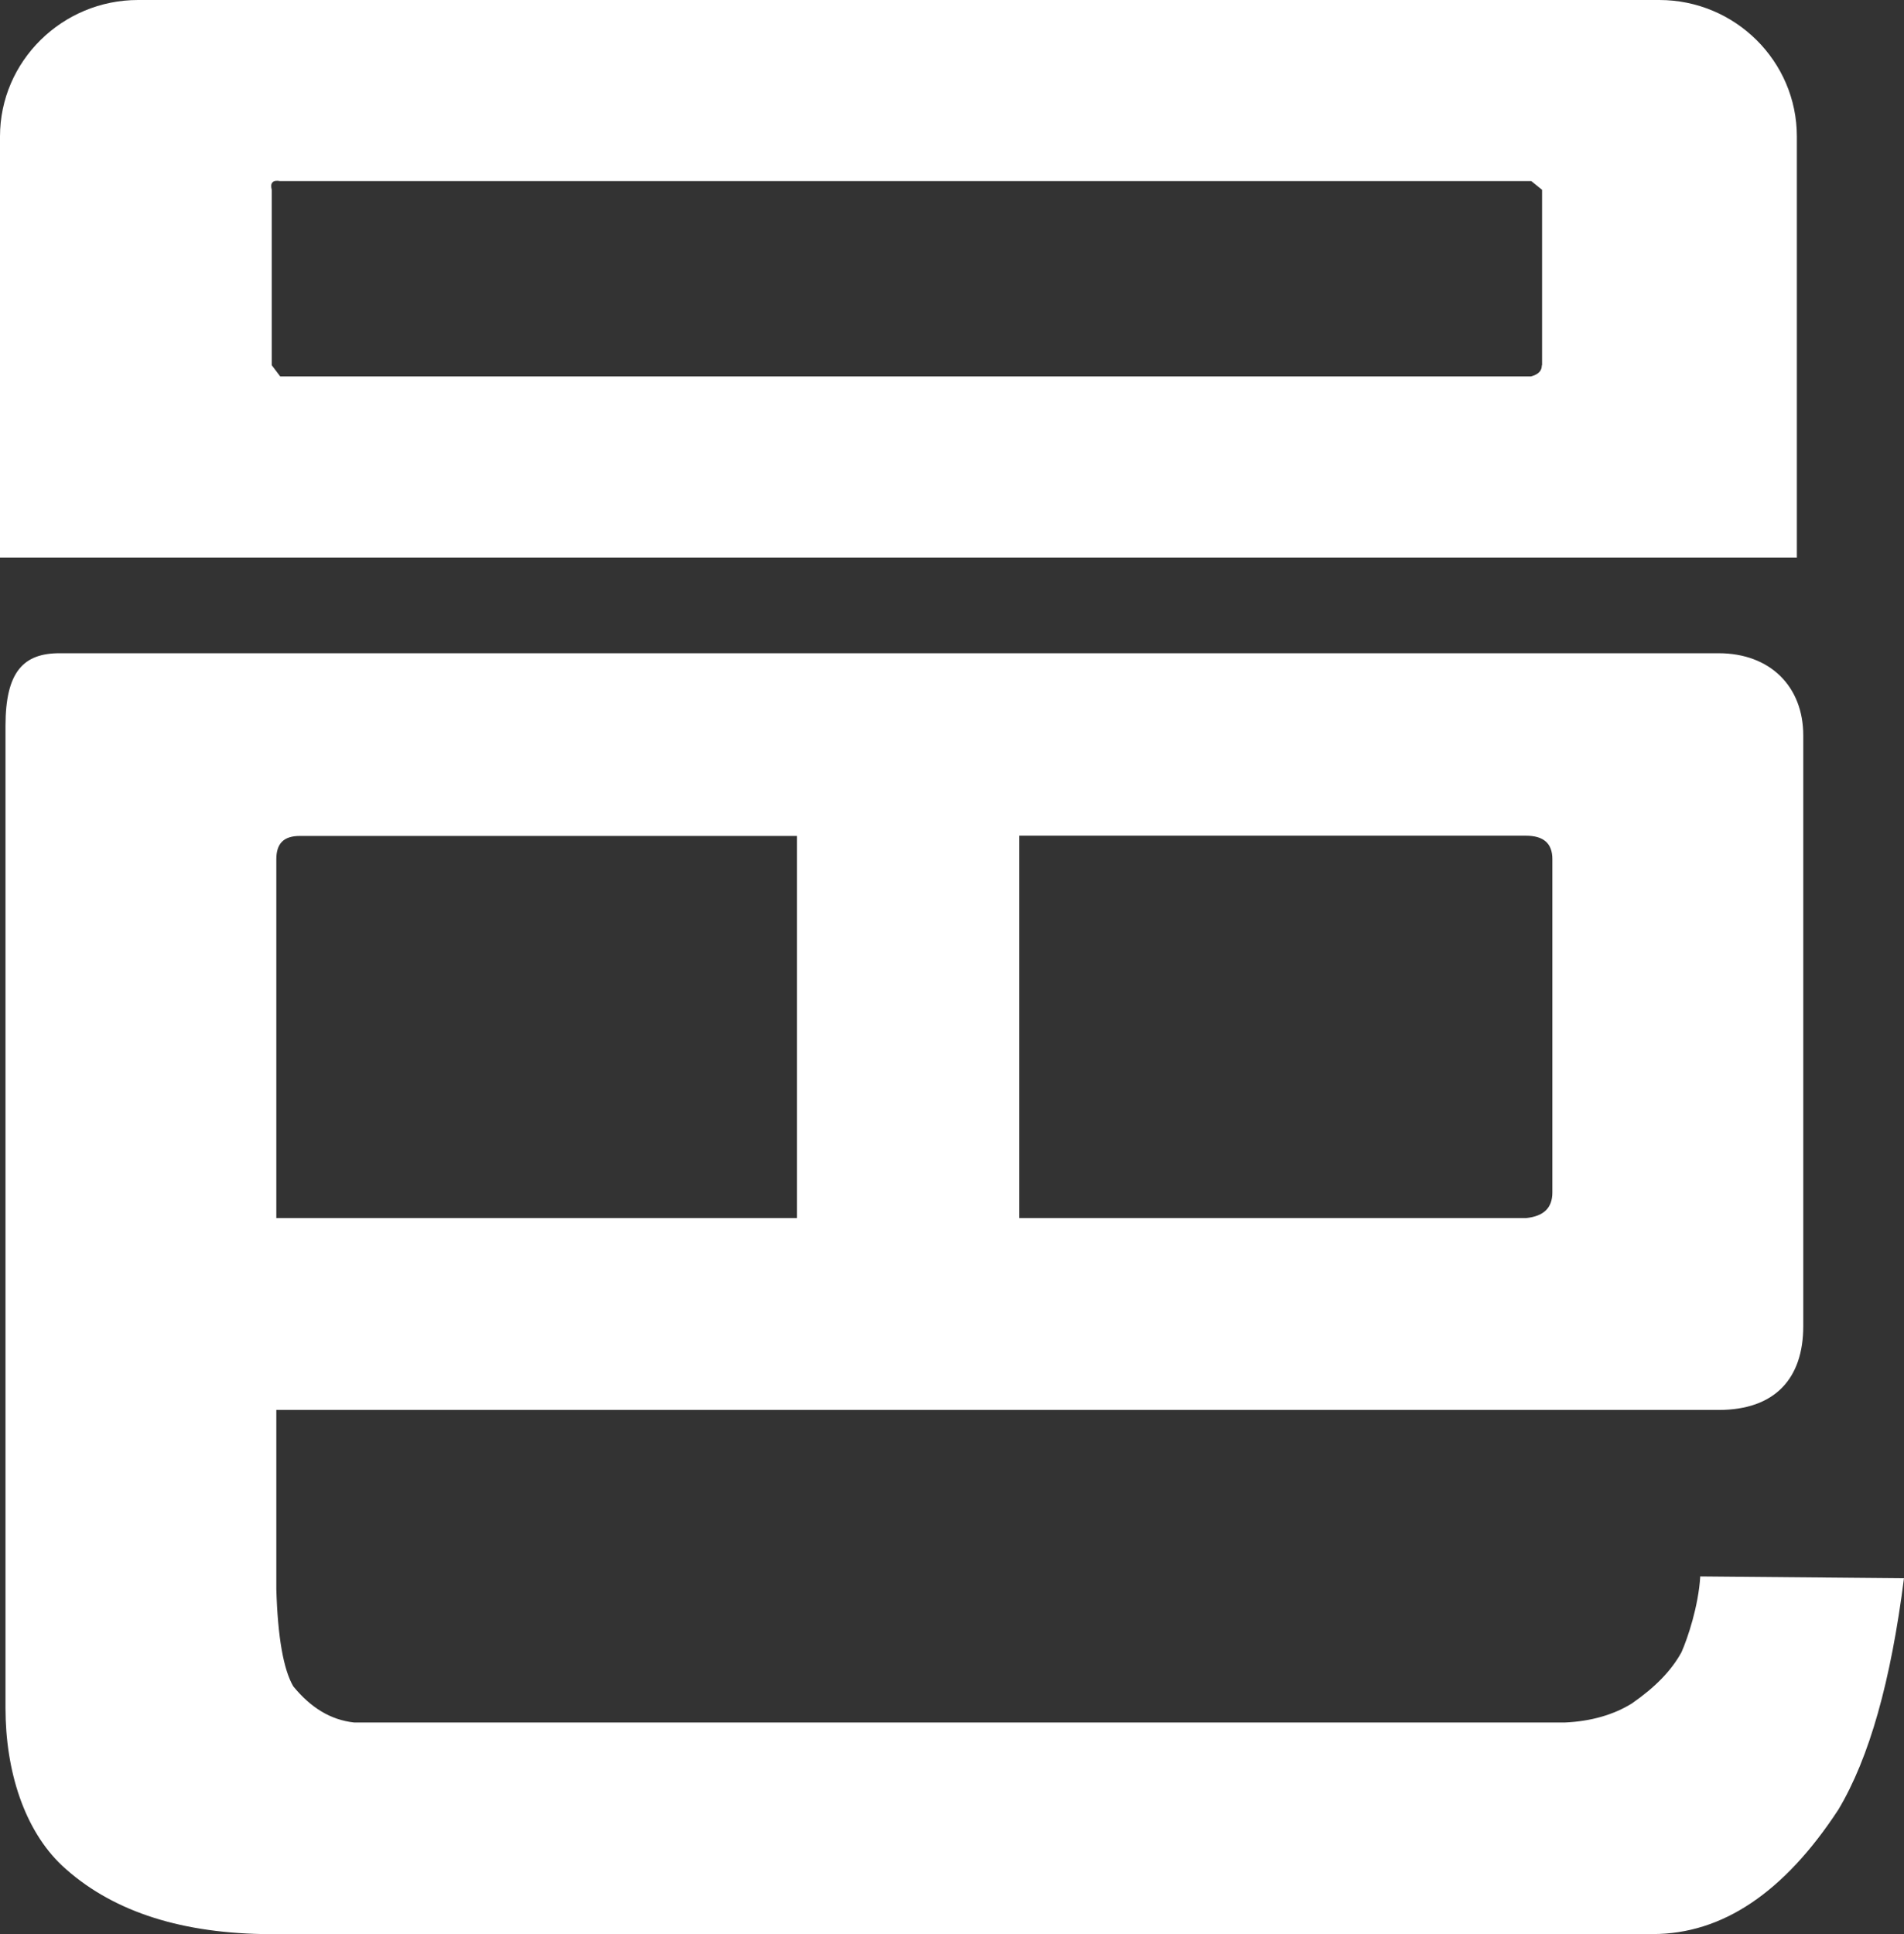 <?xml version="1.0" encoding="UTF-8"?>
<svg id="_圖層_2" data-name="圖層 2" xmlns="http://www.w3.org/2000/svg" viewBox="0 0 83.17 84.47">
  <rect x="0" y="0" width="83.17" height="84.47" fill="#333333" stroke="none"/>
  <defs>
    <style>
      .cls-1 {
        fill: #fff;
      }
    </style>
  </defs>
  <g id="_圖層_2-2" data-name="圖層 2">
    <g>
      <path class="cls-1" d="M83.17,68.92c-.57,4.49-1.51,7.85-2.87,10.12-2.37,3.62-5.07,5.43-8.1,5.43H11.47c-3.78-.07-6.69-1.07-8.76-2.99-1.65-1.56-2.47-4.13-2.47-6.88V31.7c0-2.38,.8-3.17,2.36-3.17H75.07c2.26,0,3.7,1.46,3.7,3.59v25.8c0,2.29-1.24,3.66-3.7,3.66H12.07v7.82c.06,2.09,.31,3.51,.74,4.25,.77,.94,1.64,1.47,2.66,1.58h52.89c1.14-.05,2.13-.34,2.92-.83,1.01-.7,1.72-1.42,2.17-2.24,.27-.61,.74-2,.82-3.31l8.92,.08ZM12.07,53.2h22.74v-16.69H13.1c-.71,0-1.03,.33-1.03,1.02v15.68Zm32.45-16.69v16.69h22.14c.77-.08,1.15-.44,1.15-1.12v-14.56c0-.69-.39-1.02-1.15-1.02h-22.14Z"/>
      <path class="cls-1" d="M72.47,0H6.03C2.72,0,0,2.67,0,5.96V24.35H78.49V5.96c0-3.29-2.7-5.96-6.01-5.96Zm-5.12,15.95c0,.25-.15,.4-.47,.49H12.24l-.37-.49v-7.66c-.08-.31,.05-.44,.37-.38h54.65l.47,.38v7.66Z"/>
    </g>
  </g>
</svg>